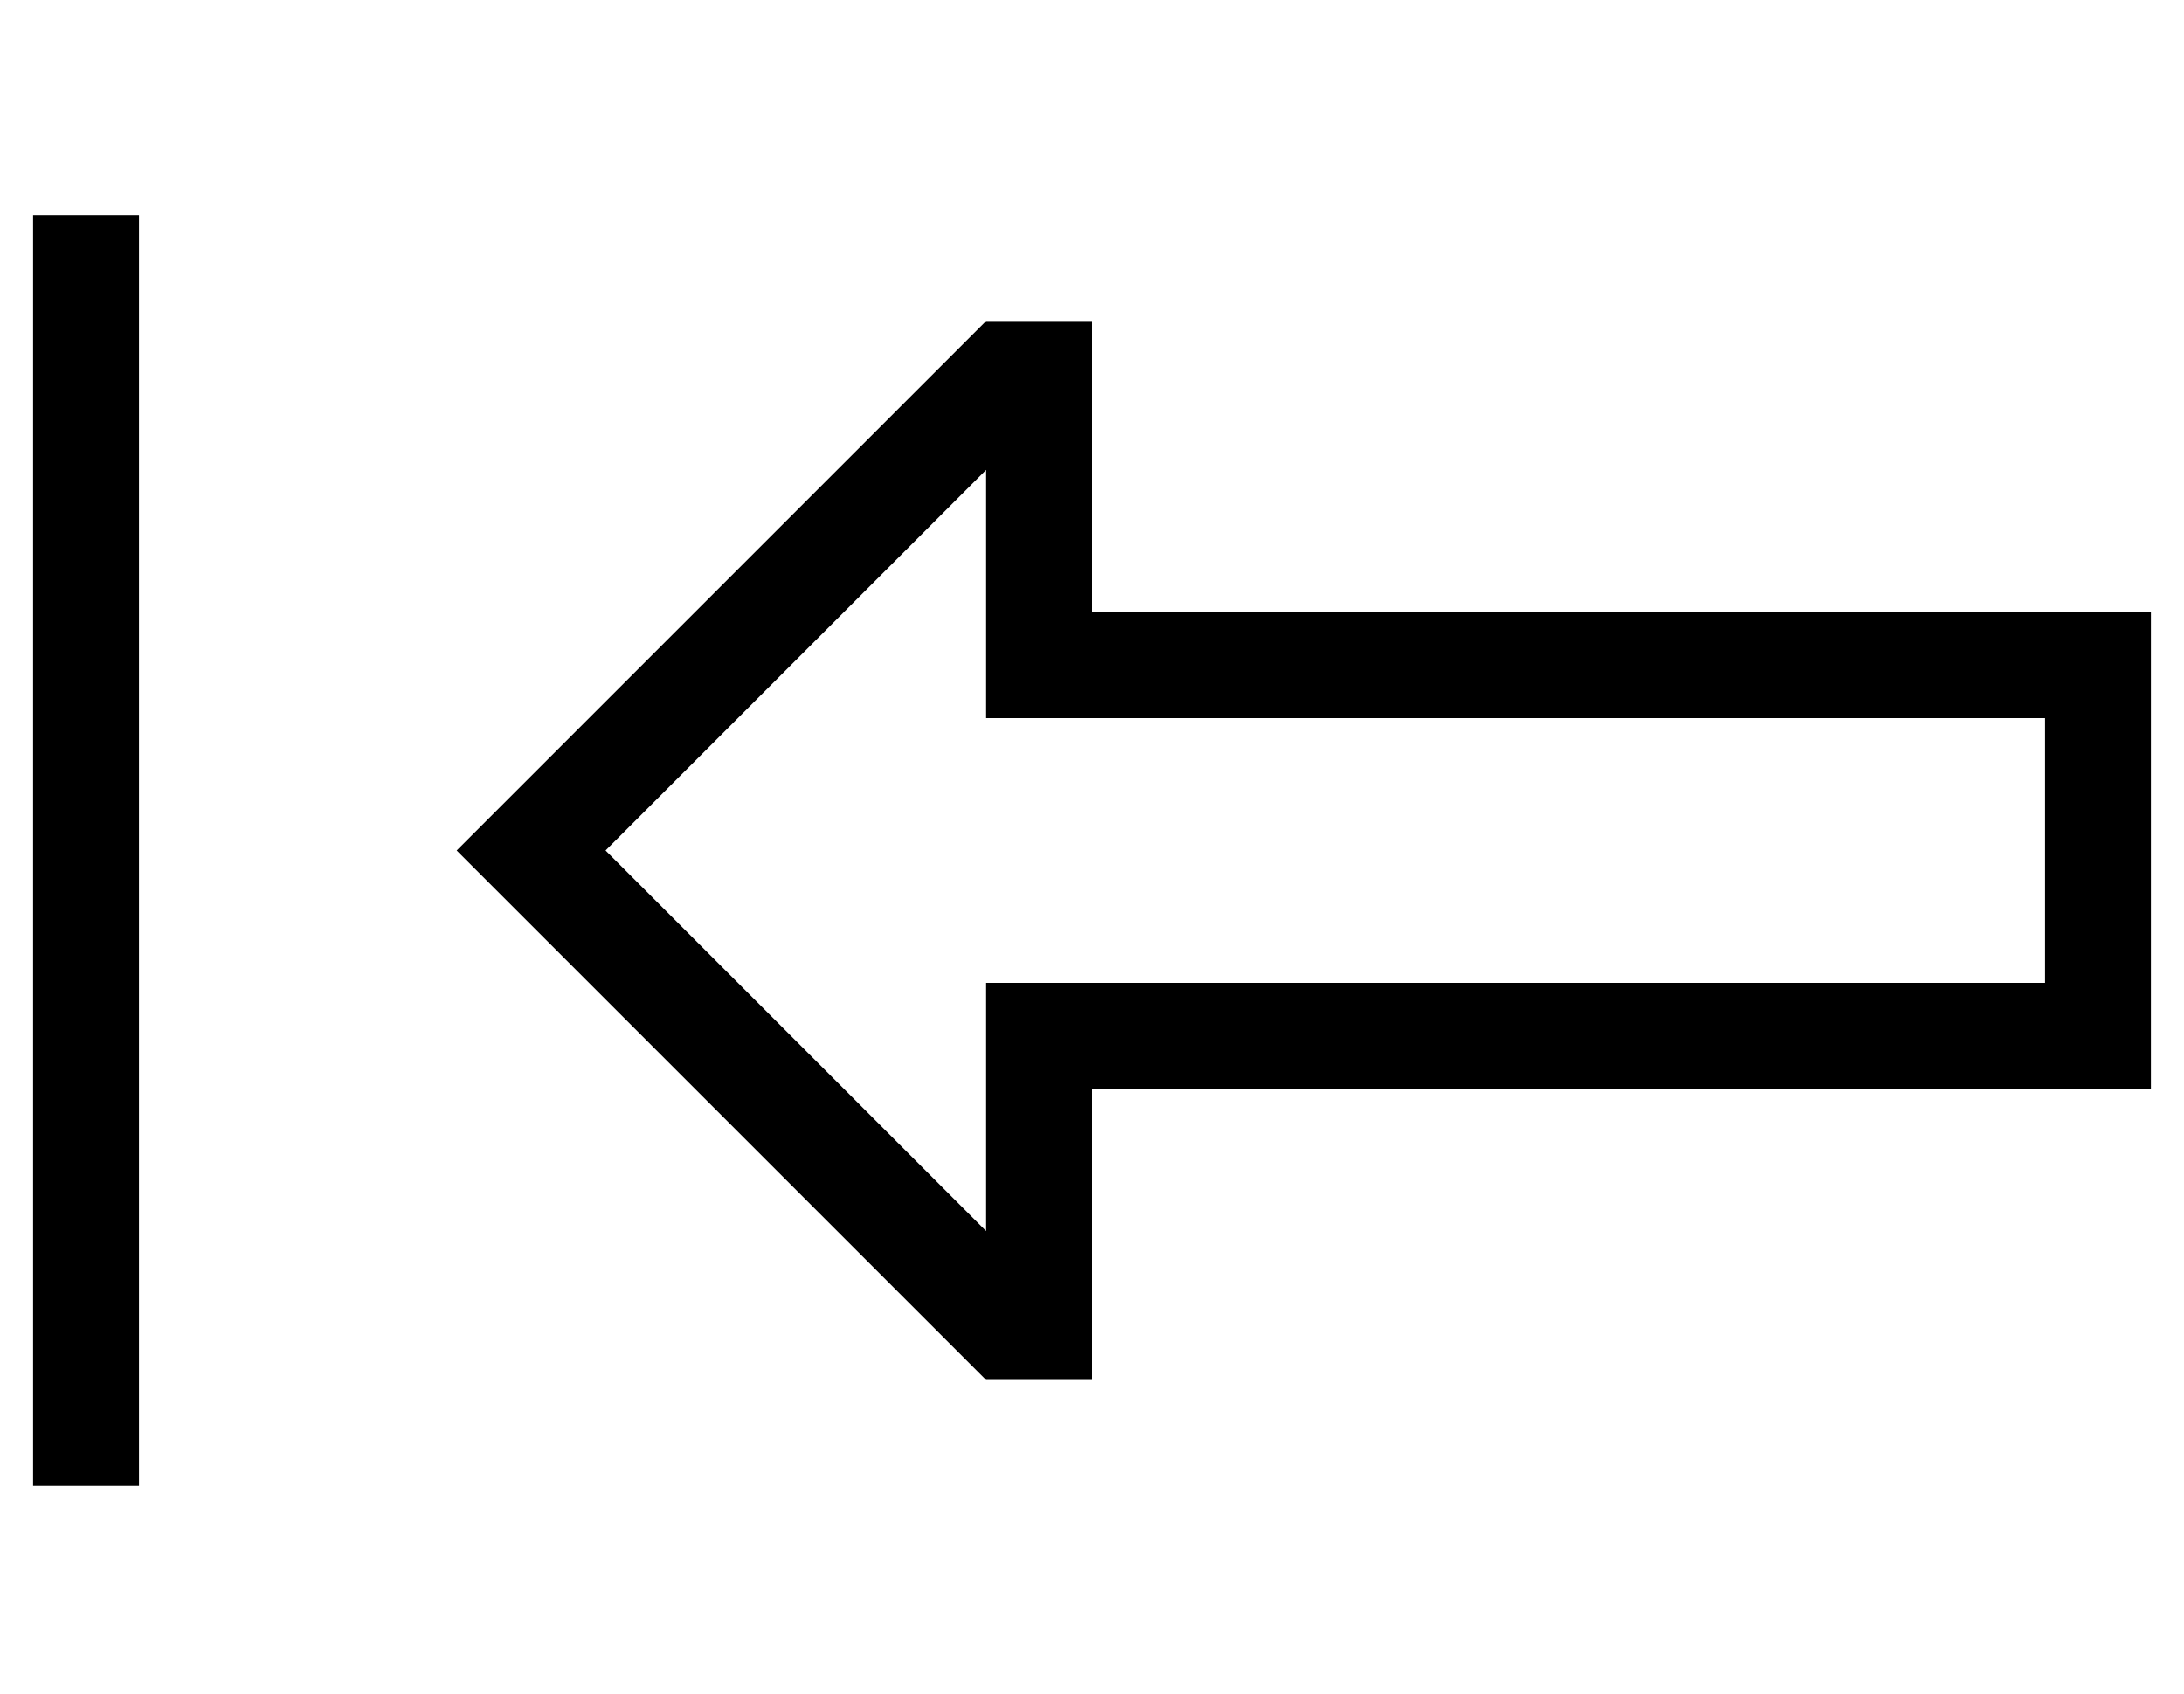 <?xml version="1.0" standalone="no"?>
<!DOCTYPE svg PUBLIC "-//W3C//DTD SVG 1.1//EN" "http://www.w3.org/Graphics/SVG/1.1/DTD/svg11.dtd" >
<svg xmlns="http://www.w3.org/2000/svg" xmlns:xlink="http://www.w3.org/1999/xlink" version="1.1" viewBox="-10 -40 660 512">
   <path fill="currentColor"
d="M0 41v-16v16v-16h32v0v16v0v352v0v16v0h-32v0v-16v0v-352v0zM320 177h-32h32h-32v-32v0v-43v0l-115 115v0l115 115v0v-43v0v-32v0h32h288v-80v0h-288v0zM320 57v32v-32v32v24v0v32v0h32h288v32v0v80v0v32v0h-32h-288v32v0v24v0v32v0h-32v0l-137 -137v0l-23 -23v0l23 -23
v0l137 -137v0h32v0z" />
</svg>
